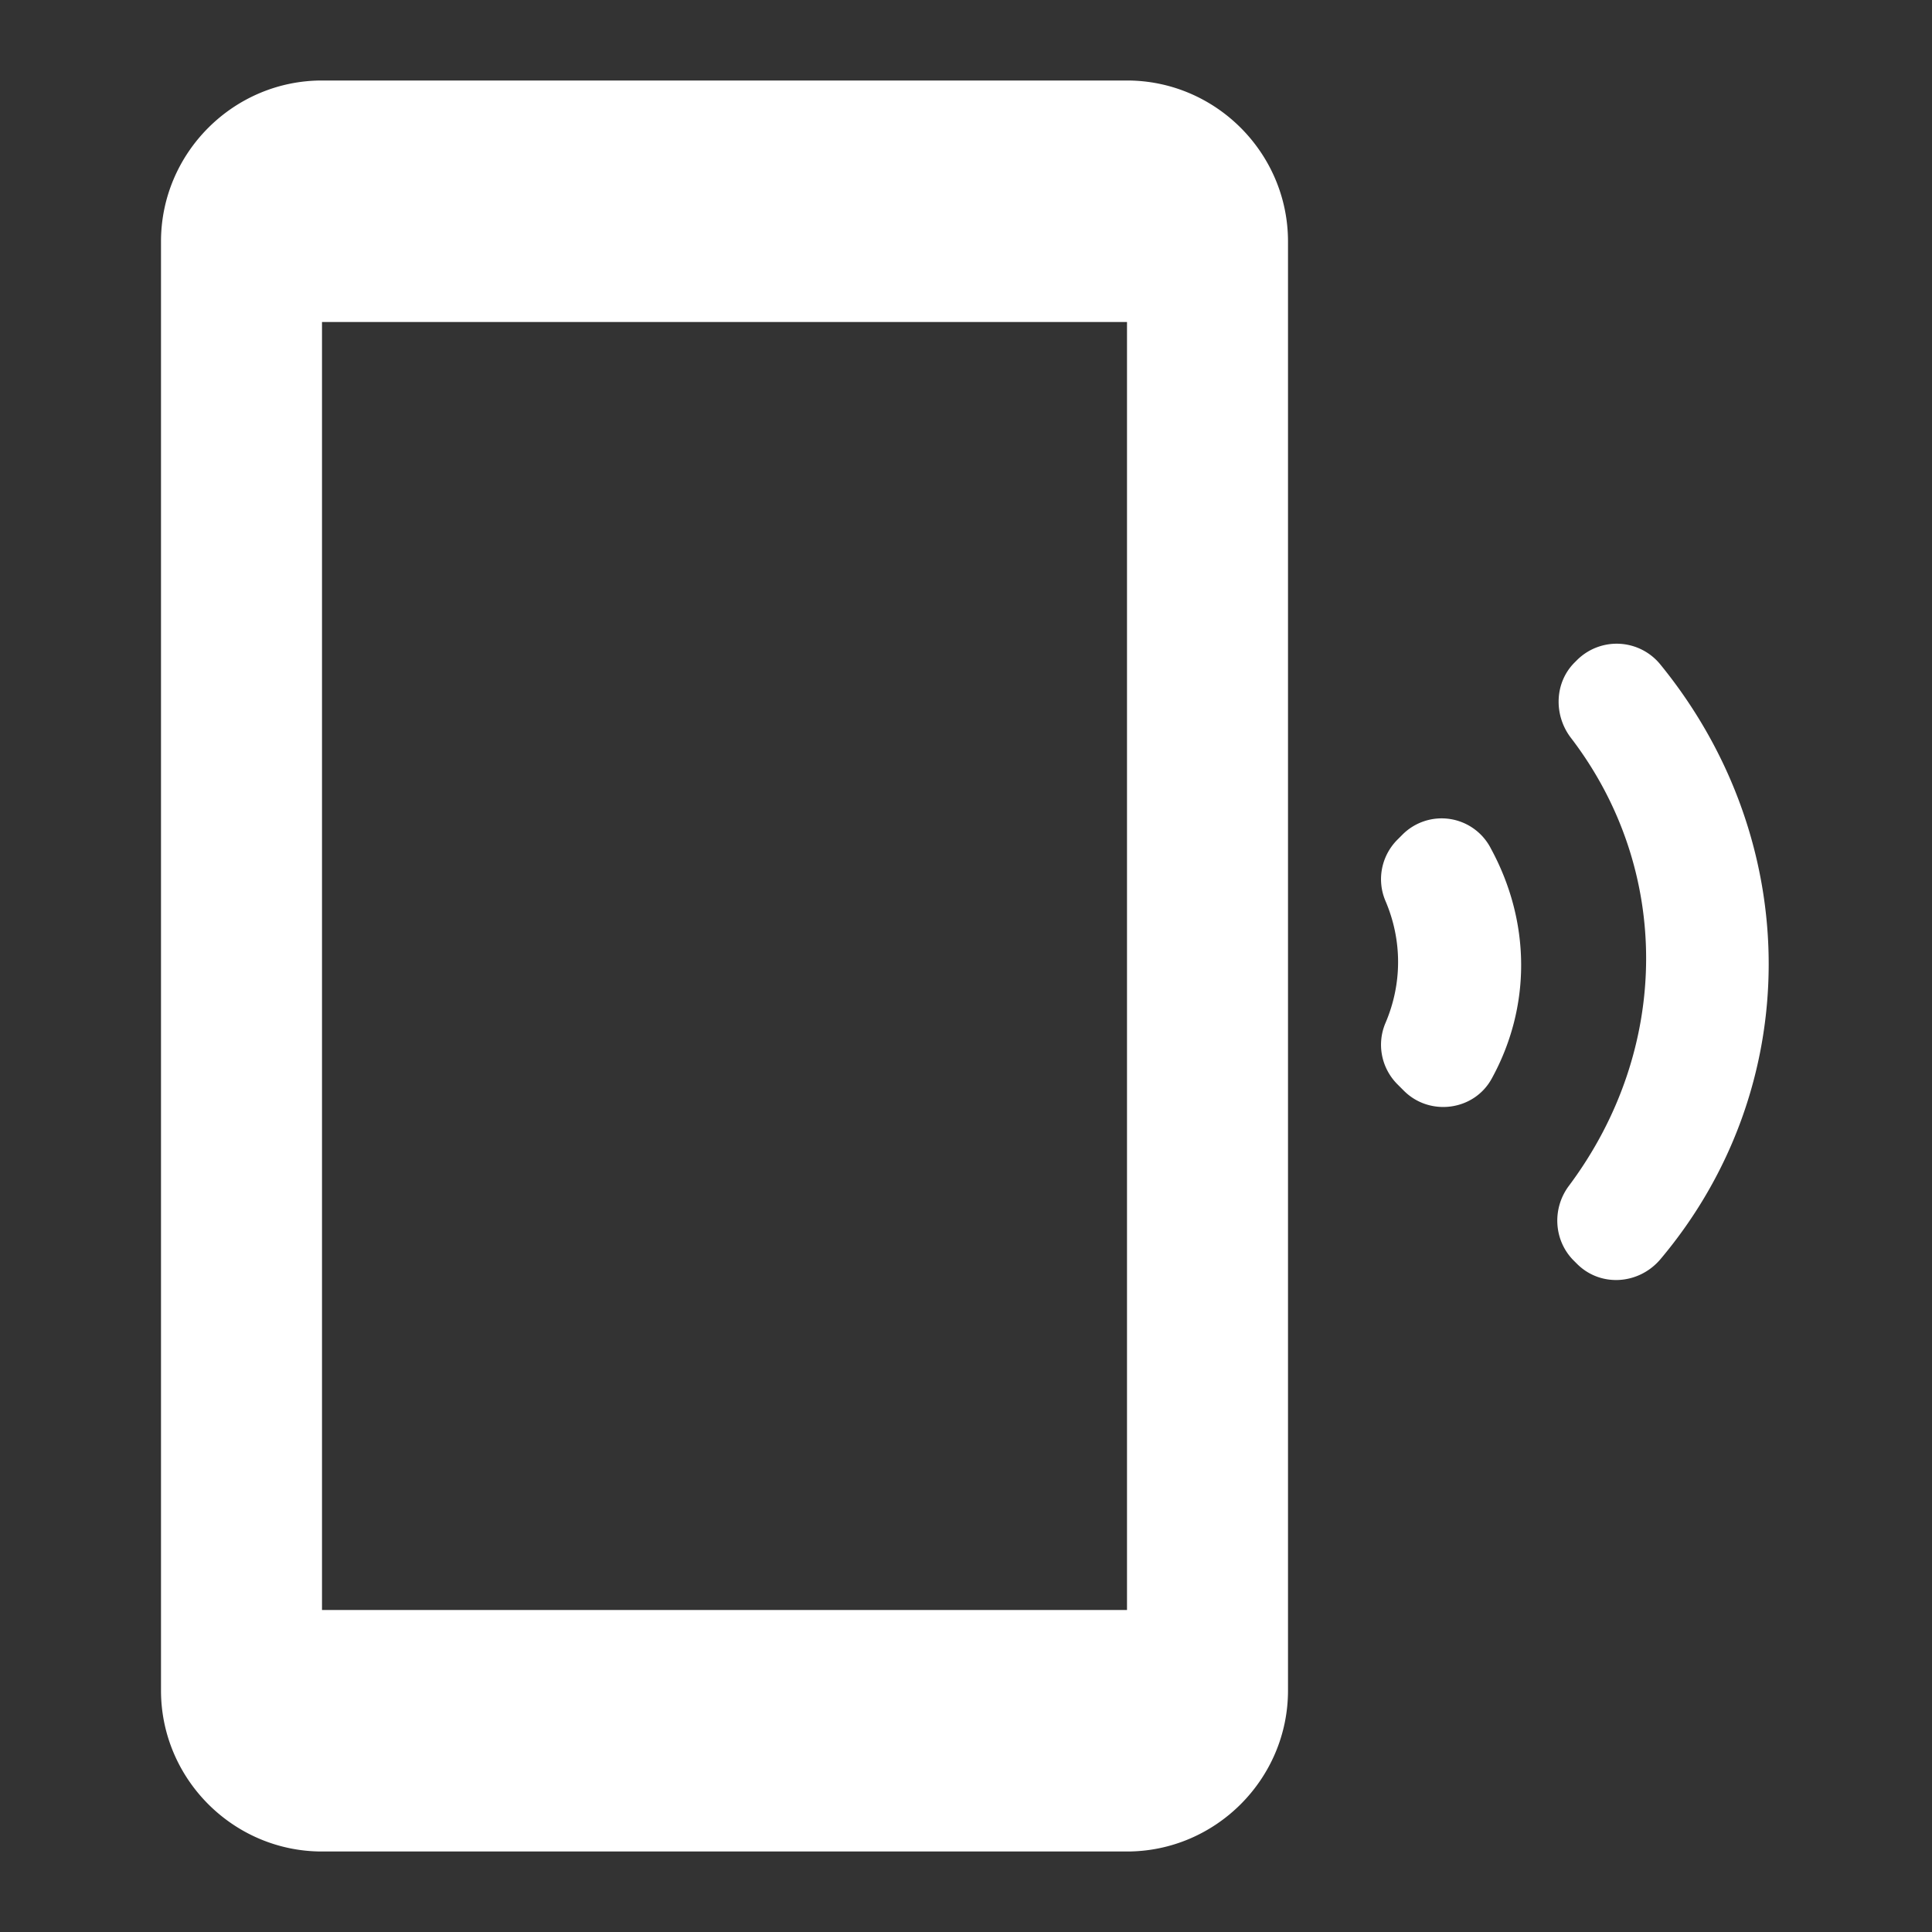 <svg xmlns="http://www.w3.org/2000/svg" width="48" height="48" viewBox="0 0 24 24" fill="#fff"><rect x="0" y="0" width="24" height="24" fill="#333333" stroke="none"/><path d="M14 1H4c-1.1 0-2 .9-2 2v18c0 1.1.9 2 2 2h10c1.1 0 2-.9 2-2V3c0-1.1-.9-2-2-2zm0 19H4V4h10v16zm6.63-11.74a.699.699 0 0 0-1.04-.06l-.03.03c-.25.25-.26.65-.05.93 1.26 1.64 1.25 3.87-.02 5.57-.21.28-.19.67.05.92l.05.05c.29.29.76.26 1.03-.05 1.8-2.13 1.8-5.19.01-7.39zm-3.21 2.11-.06.06c-.2.2-.26.5-.15.76.21.49.21 1.03 0 1.52-.11.26-.05.56.15.76l.08.08c.32.32.87.25 1.09-.15.49-.89.49-1.94-.01-2.86a.687.687 0 0 0-1.1-.17z"/></svg>